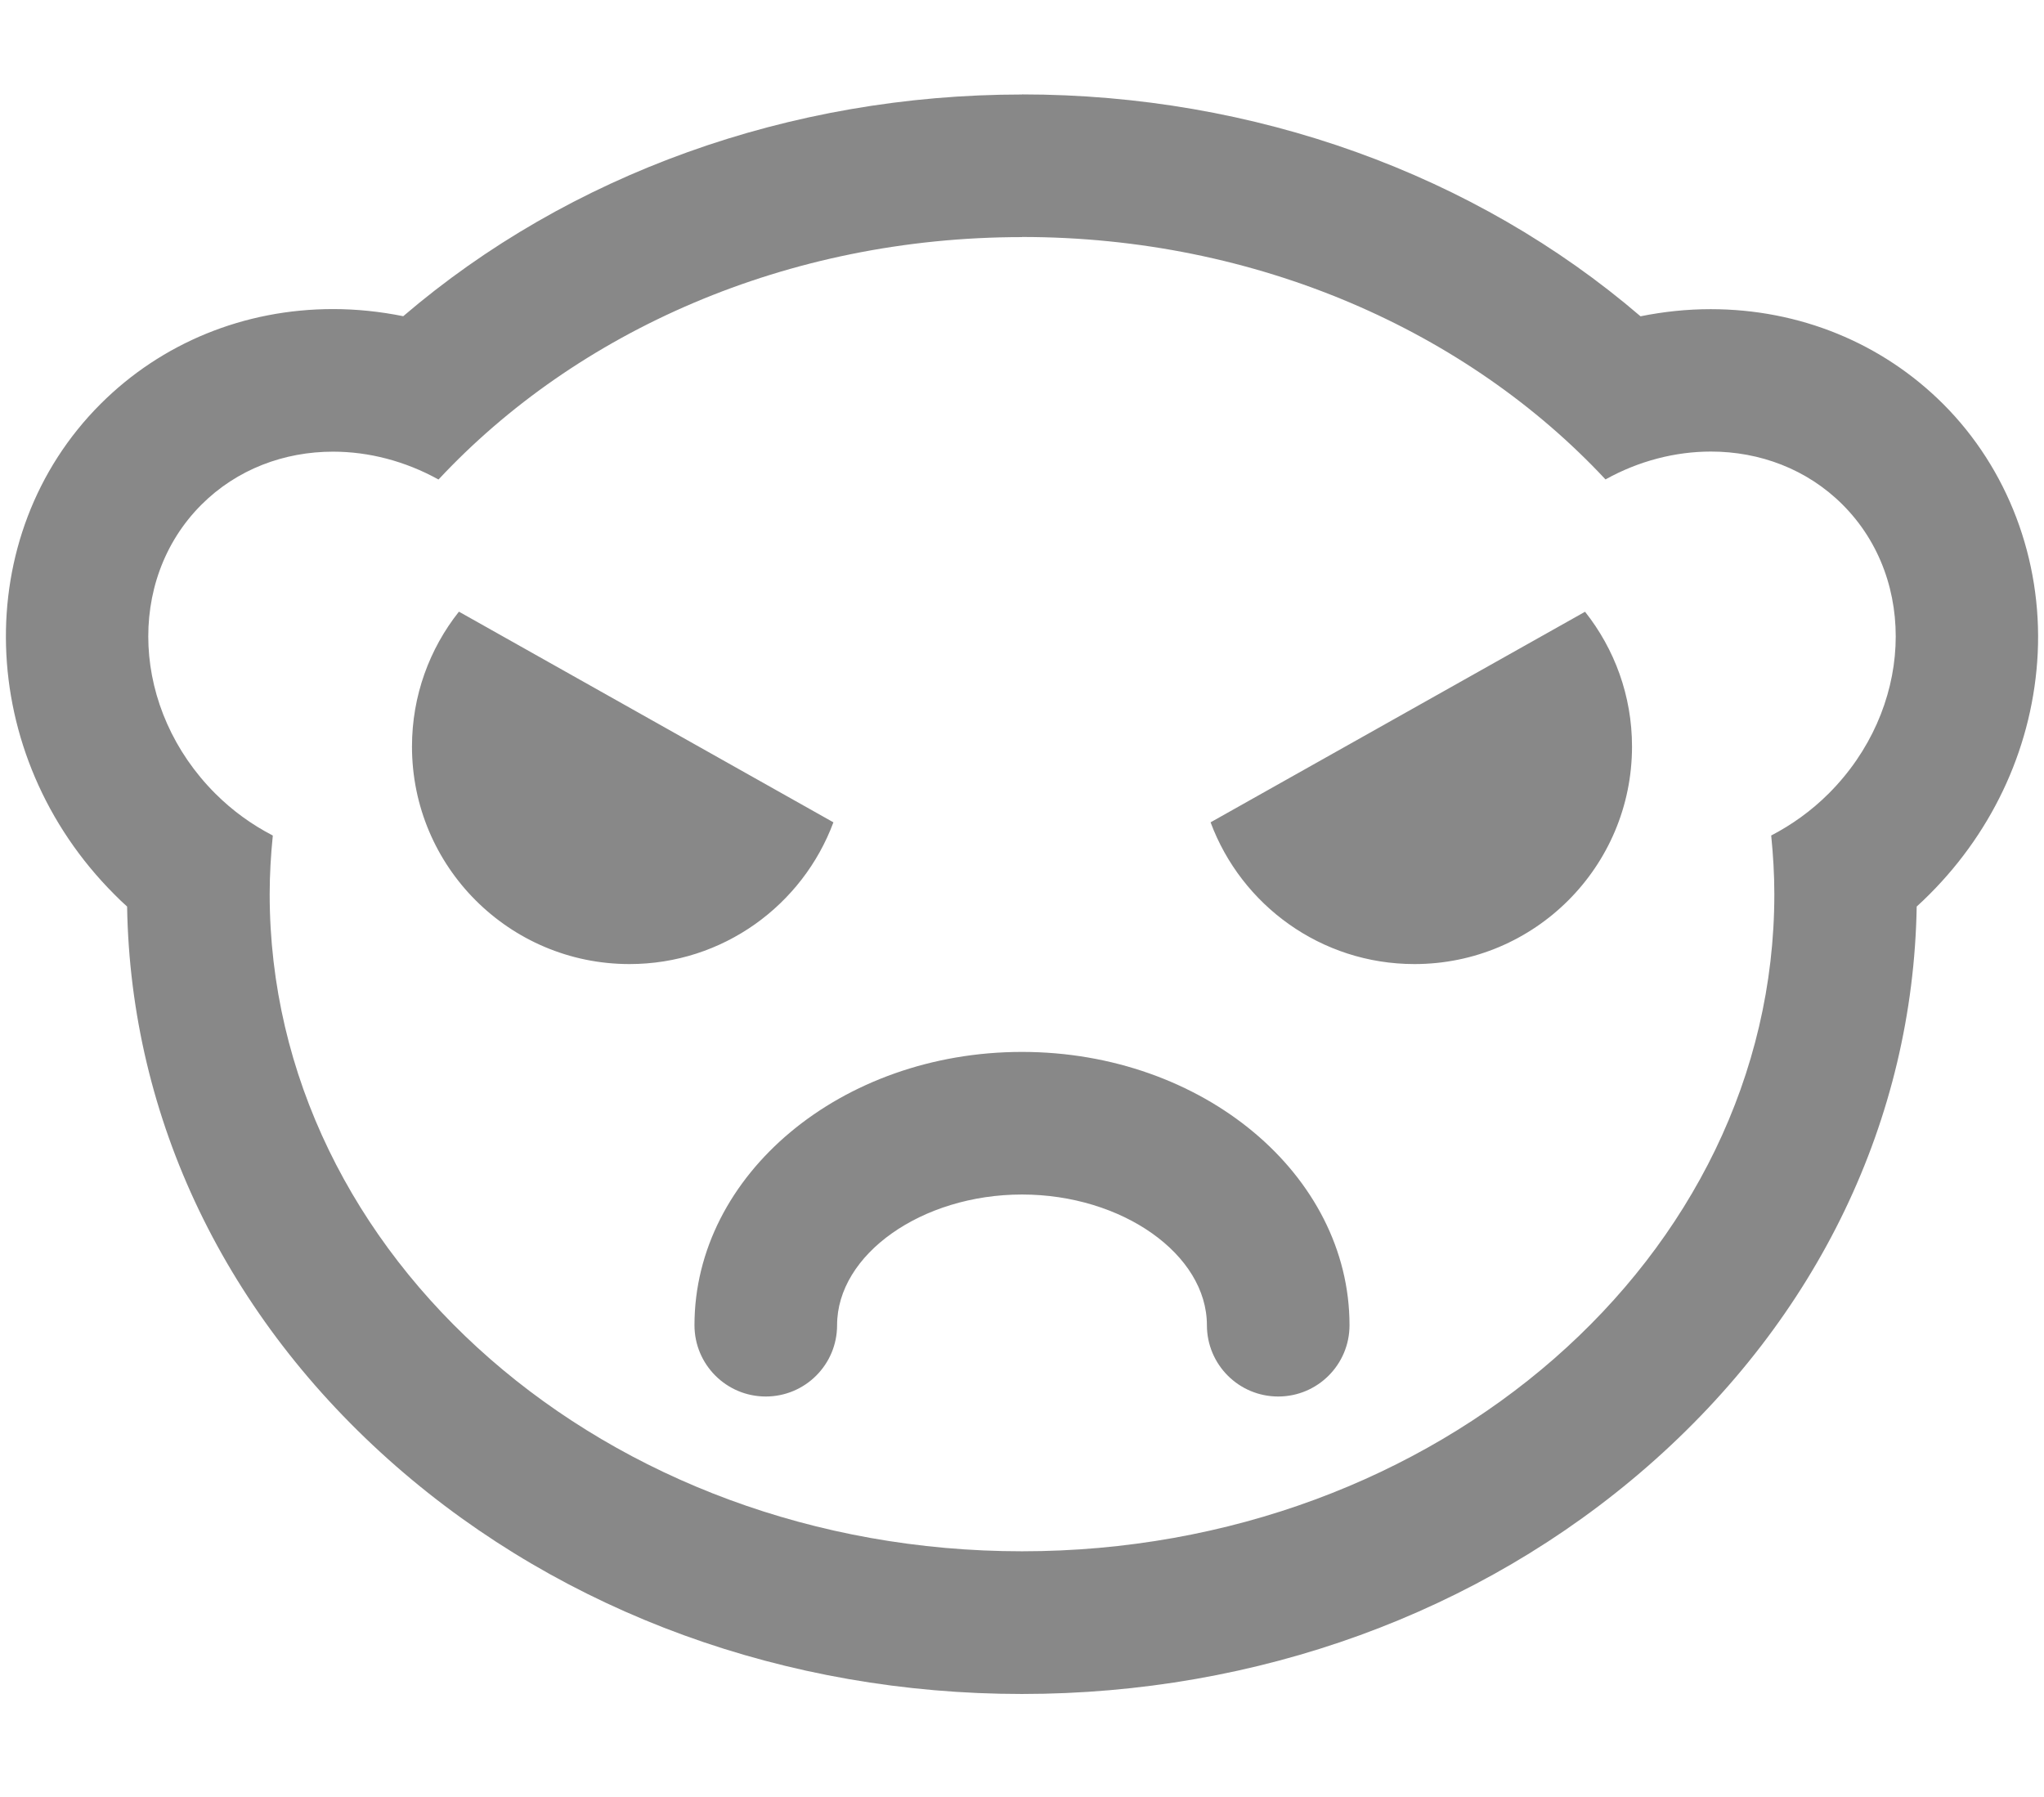 <svg xmlns="http://www.w3.org/2000/svg" width="215" height="189" viewBox="0 0 215 189"><path fill="#888" d="M107.5 110.652c18.996 0 34.45 12.896 34.45 28.748 0 4.144-3.356 7.5-7.5 7.5s-7.5-3.356-7.5-7.5c0-7.45-8.907-13.748-19.45-13.748-10.544 0-19.45 6.297-19.45 13.748 0 4.144-3.358 7.5-7.5 7.5s-7.5-3.356-7.5-7.5c0-15.85 15.454-28.748 34.45-28.748zm0-85.724c24.766 0 46.863 9.943 61.376 25.502 3.503-1.947 7.338-2.93 11.09-2.93 5.134 0 10.107 1.843 13.85 5.585 7.987 7.988 7.335 21.59-1.458 30.382-1.838 1.837-3.893 3.297-6.053 4.42.204 2.033.33 4.087.33 6.168 0 38.177-35.432 69.126-79.135 69.126-43.705 0-79.134-30.94-79.134-69.12 0-2.08.125-4.13.33-6.17-2.163-1.12-4.216-2.58-6.054-4.42-8.792-8.79-9.444-22.39-1.457-30.38 3.742-3.74 8.715-5.58 13.85-5.58 3.75 0 7.586.99 11.09 2.93 14.51-15.56 36.61-25.5 61.375-25.5m0-15c-24.46 0-47.652 8.4-65.085 23.32-2.434-.49-4.906-.75-7.38-.75-9.334 0-18.02 3.55-24.456 9.98-13.83 13.82-13.17 36.97 1.45 51.59.43.44.88.87 1.34 1.28.37 22.37 10.39 43.23 28.3 58.88 17.68 15.44 41.05 23.95 65.82 23.95 24.76 0 48.14-8.51 65.82-23.95 17.91-15.64 27.92-36.51 28.3-58.88.45-.41.9-.84 1.33-1.27 6.9-6.89 10.94-15.91 11.4-25.38.47-9.87-3.15-19.42-9.94-26.21-6.44-6.43-15.12-9.98-24.46-9.98-2.48 0-4.95.26-7.38.75-17.41-14.94-40.6-23.34-65.06-23.34zm-59.228 54.4c-3.088 3.9-4.937 8.83-4.937 14.19 0 12.64 10.242 22.88 22.878 22.88 9.832 0 18.213-6.2 21.45-14.91l-39.39-22.16zm79.065 22.16c3.236 8.71 11.617 14.91 21.448 14.91 12.637 0 22.88-10.24 22.88-22.88 0-5.36-1.85-10.28-4.94-14.18L127.337 86.5z"/></svg>